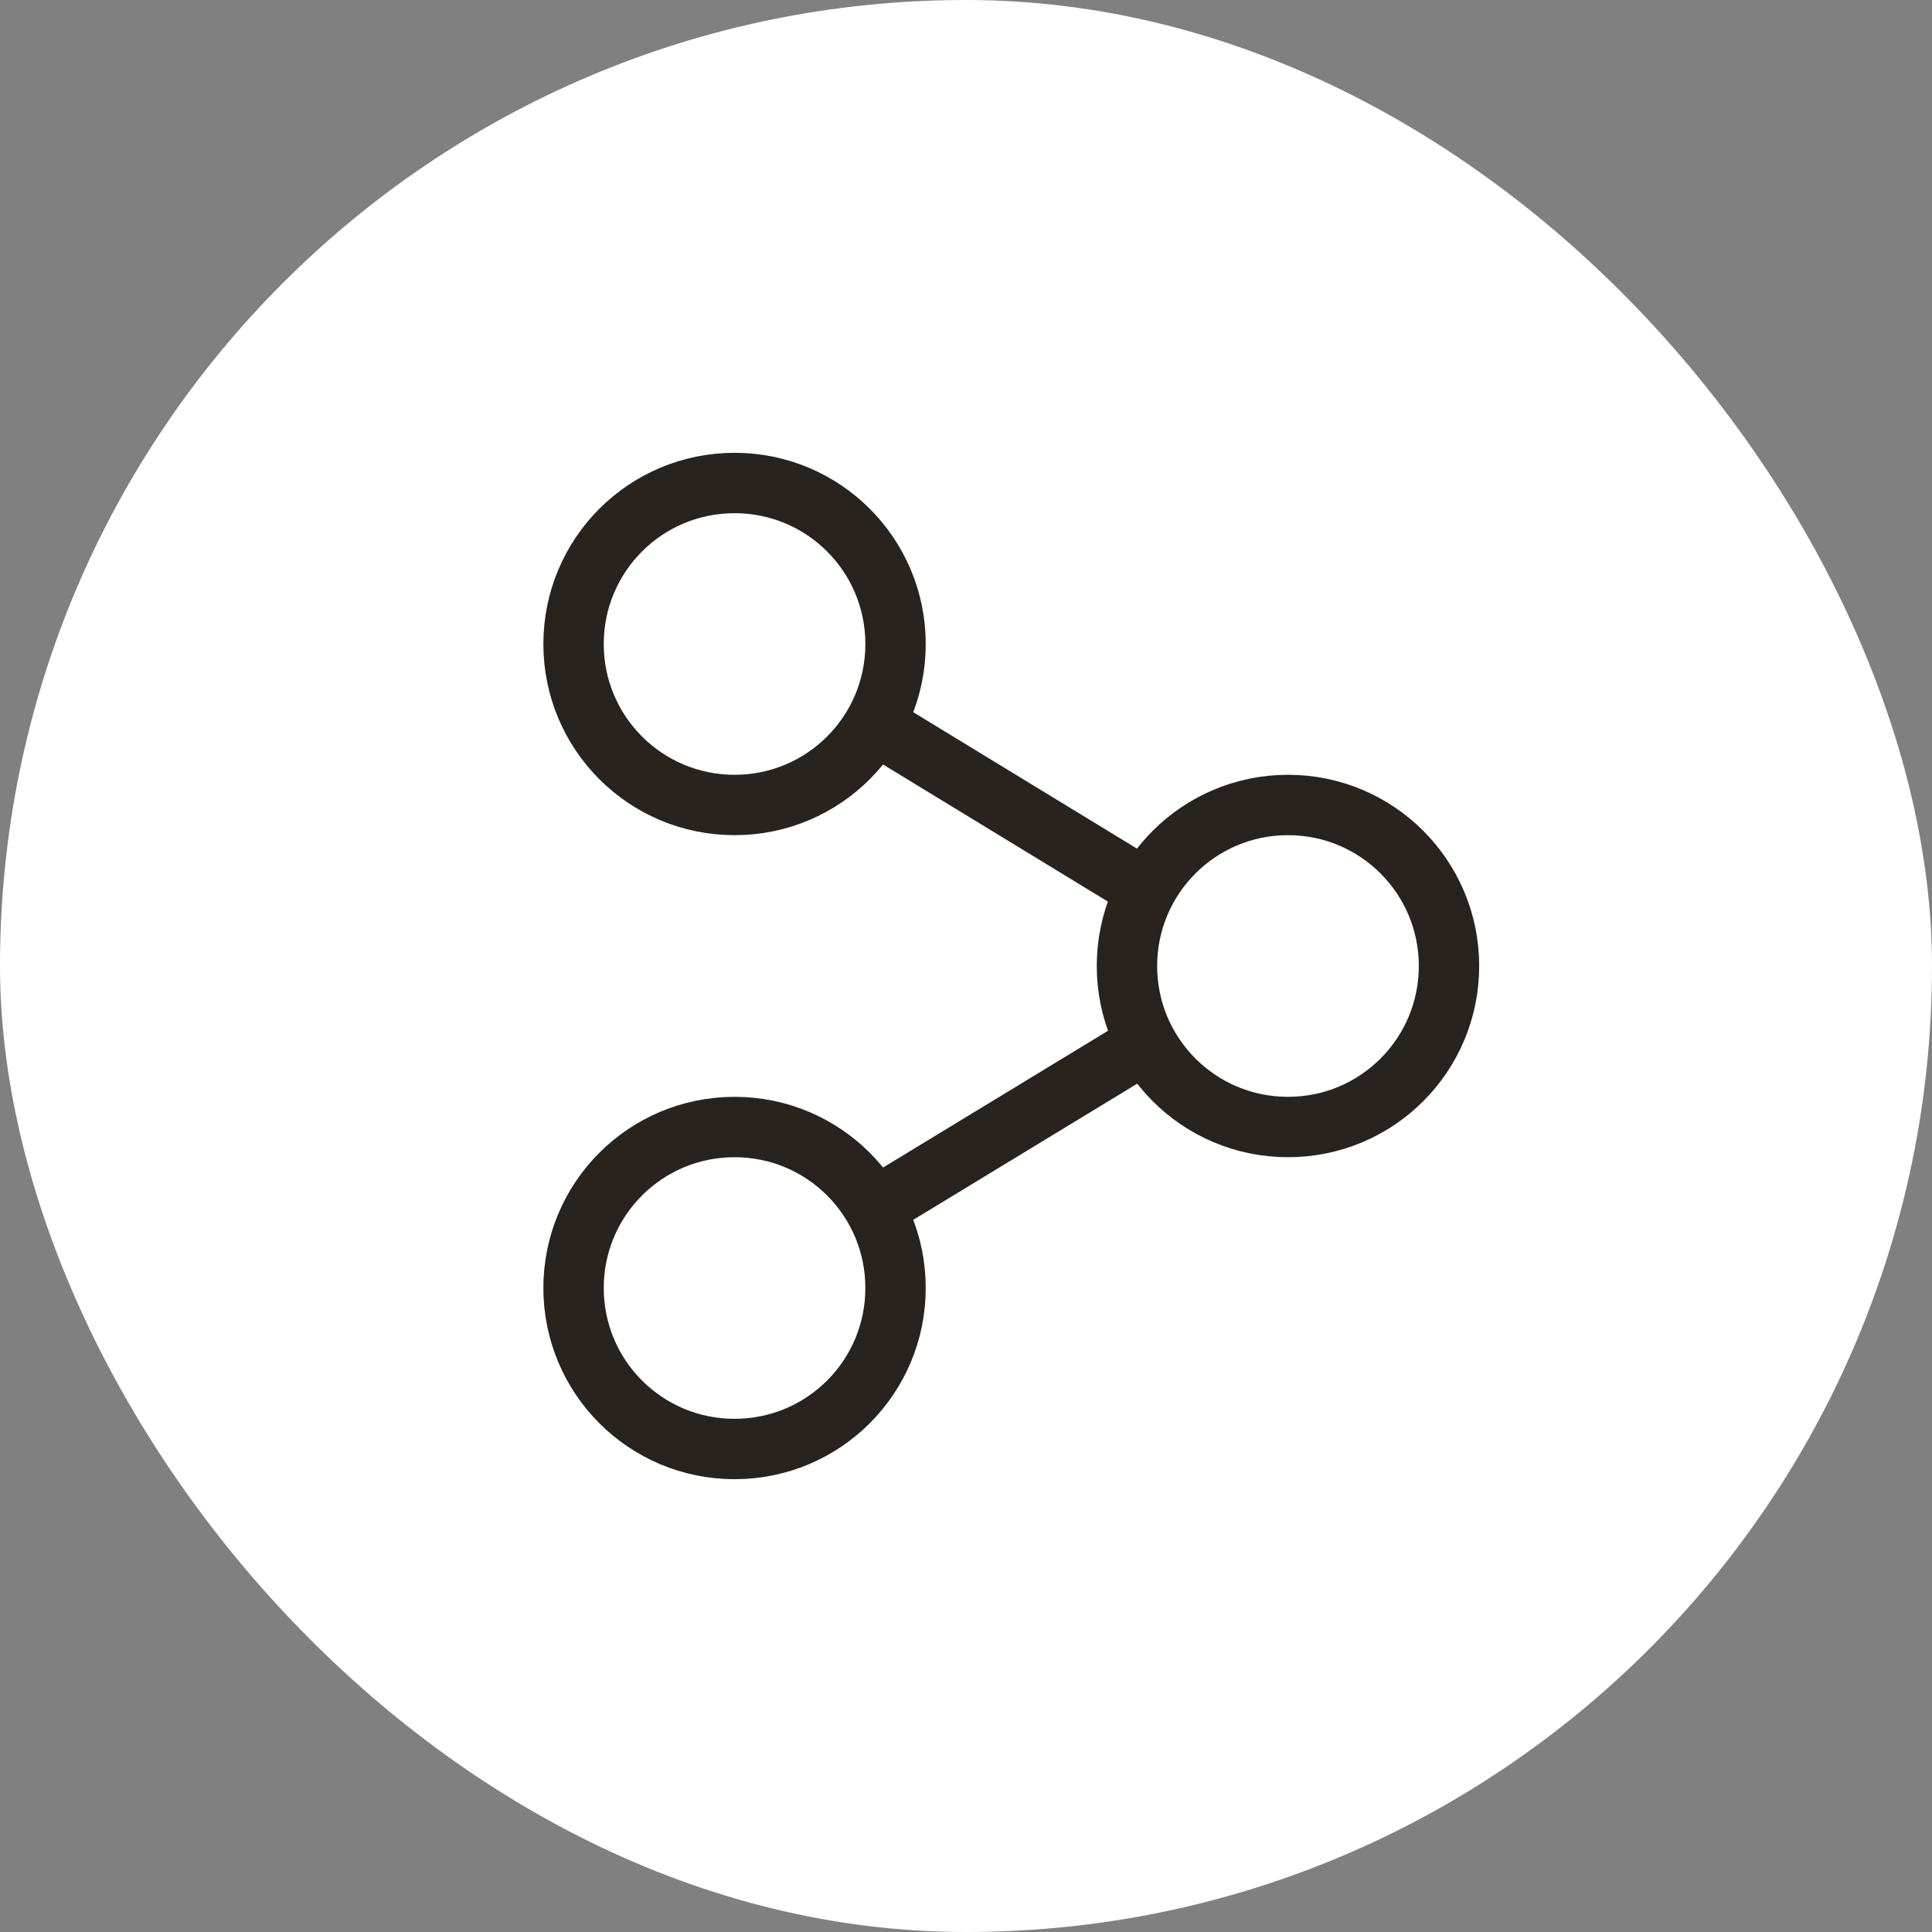 <svg width="32" height="32" viewBox="0 0 32 32" fill="none" xmlns="http://www.w3.org/2000/svg">
<rect x="0" y="0" width="32" height="32" fill="#808080" stroke="none"/>
<rect width="32" height="32" rx="16" fill="white"/>
<path d="M21.333 18.667C22.808 18.667 24 17.474 24 16C24 14.526 22.808 13.333 21.333 13.333C19.859 13.333 18.666 14.526 18.666 16C18.666 17.474 19.859 18.667 21.333 18.667Z" stroke="#28231F"/>
<path d="M12.167 13.333C13.641 13.333 14.833 12.141 14.833 10.667C14.833 9.192 13.641 8 12.167 8C10.692 8 9.5 9.192 9.5 10.667C9.5 12.141 10.692 13.333 12.167 13.333Z" stroke="#28231F"/>
<path d="M12.167 24C13.641 24 14.833 22.808 14.833 21.333C14.833 19.859 13.641 18.667 12.167 18.667C10.692 18.667 9.5 19.859 9.5 21.333C9.5 22.808 10.692 24 12.167 24Z" stroke="#28231F"/>
<path d="M14.5 12L18.754 14.594" stroke="#28231F"/>
<path d="M14.5 20L18.842 17.36" stroke="#28231F"/>
</svg>
